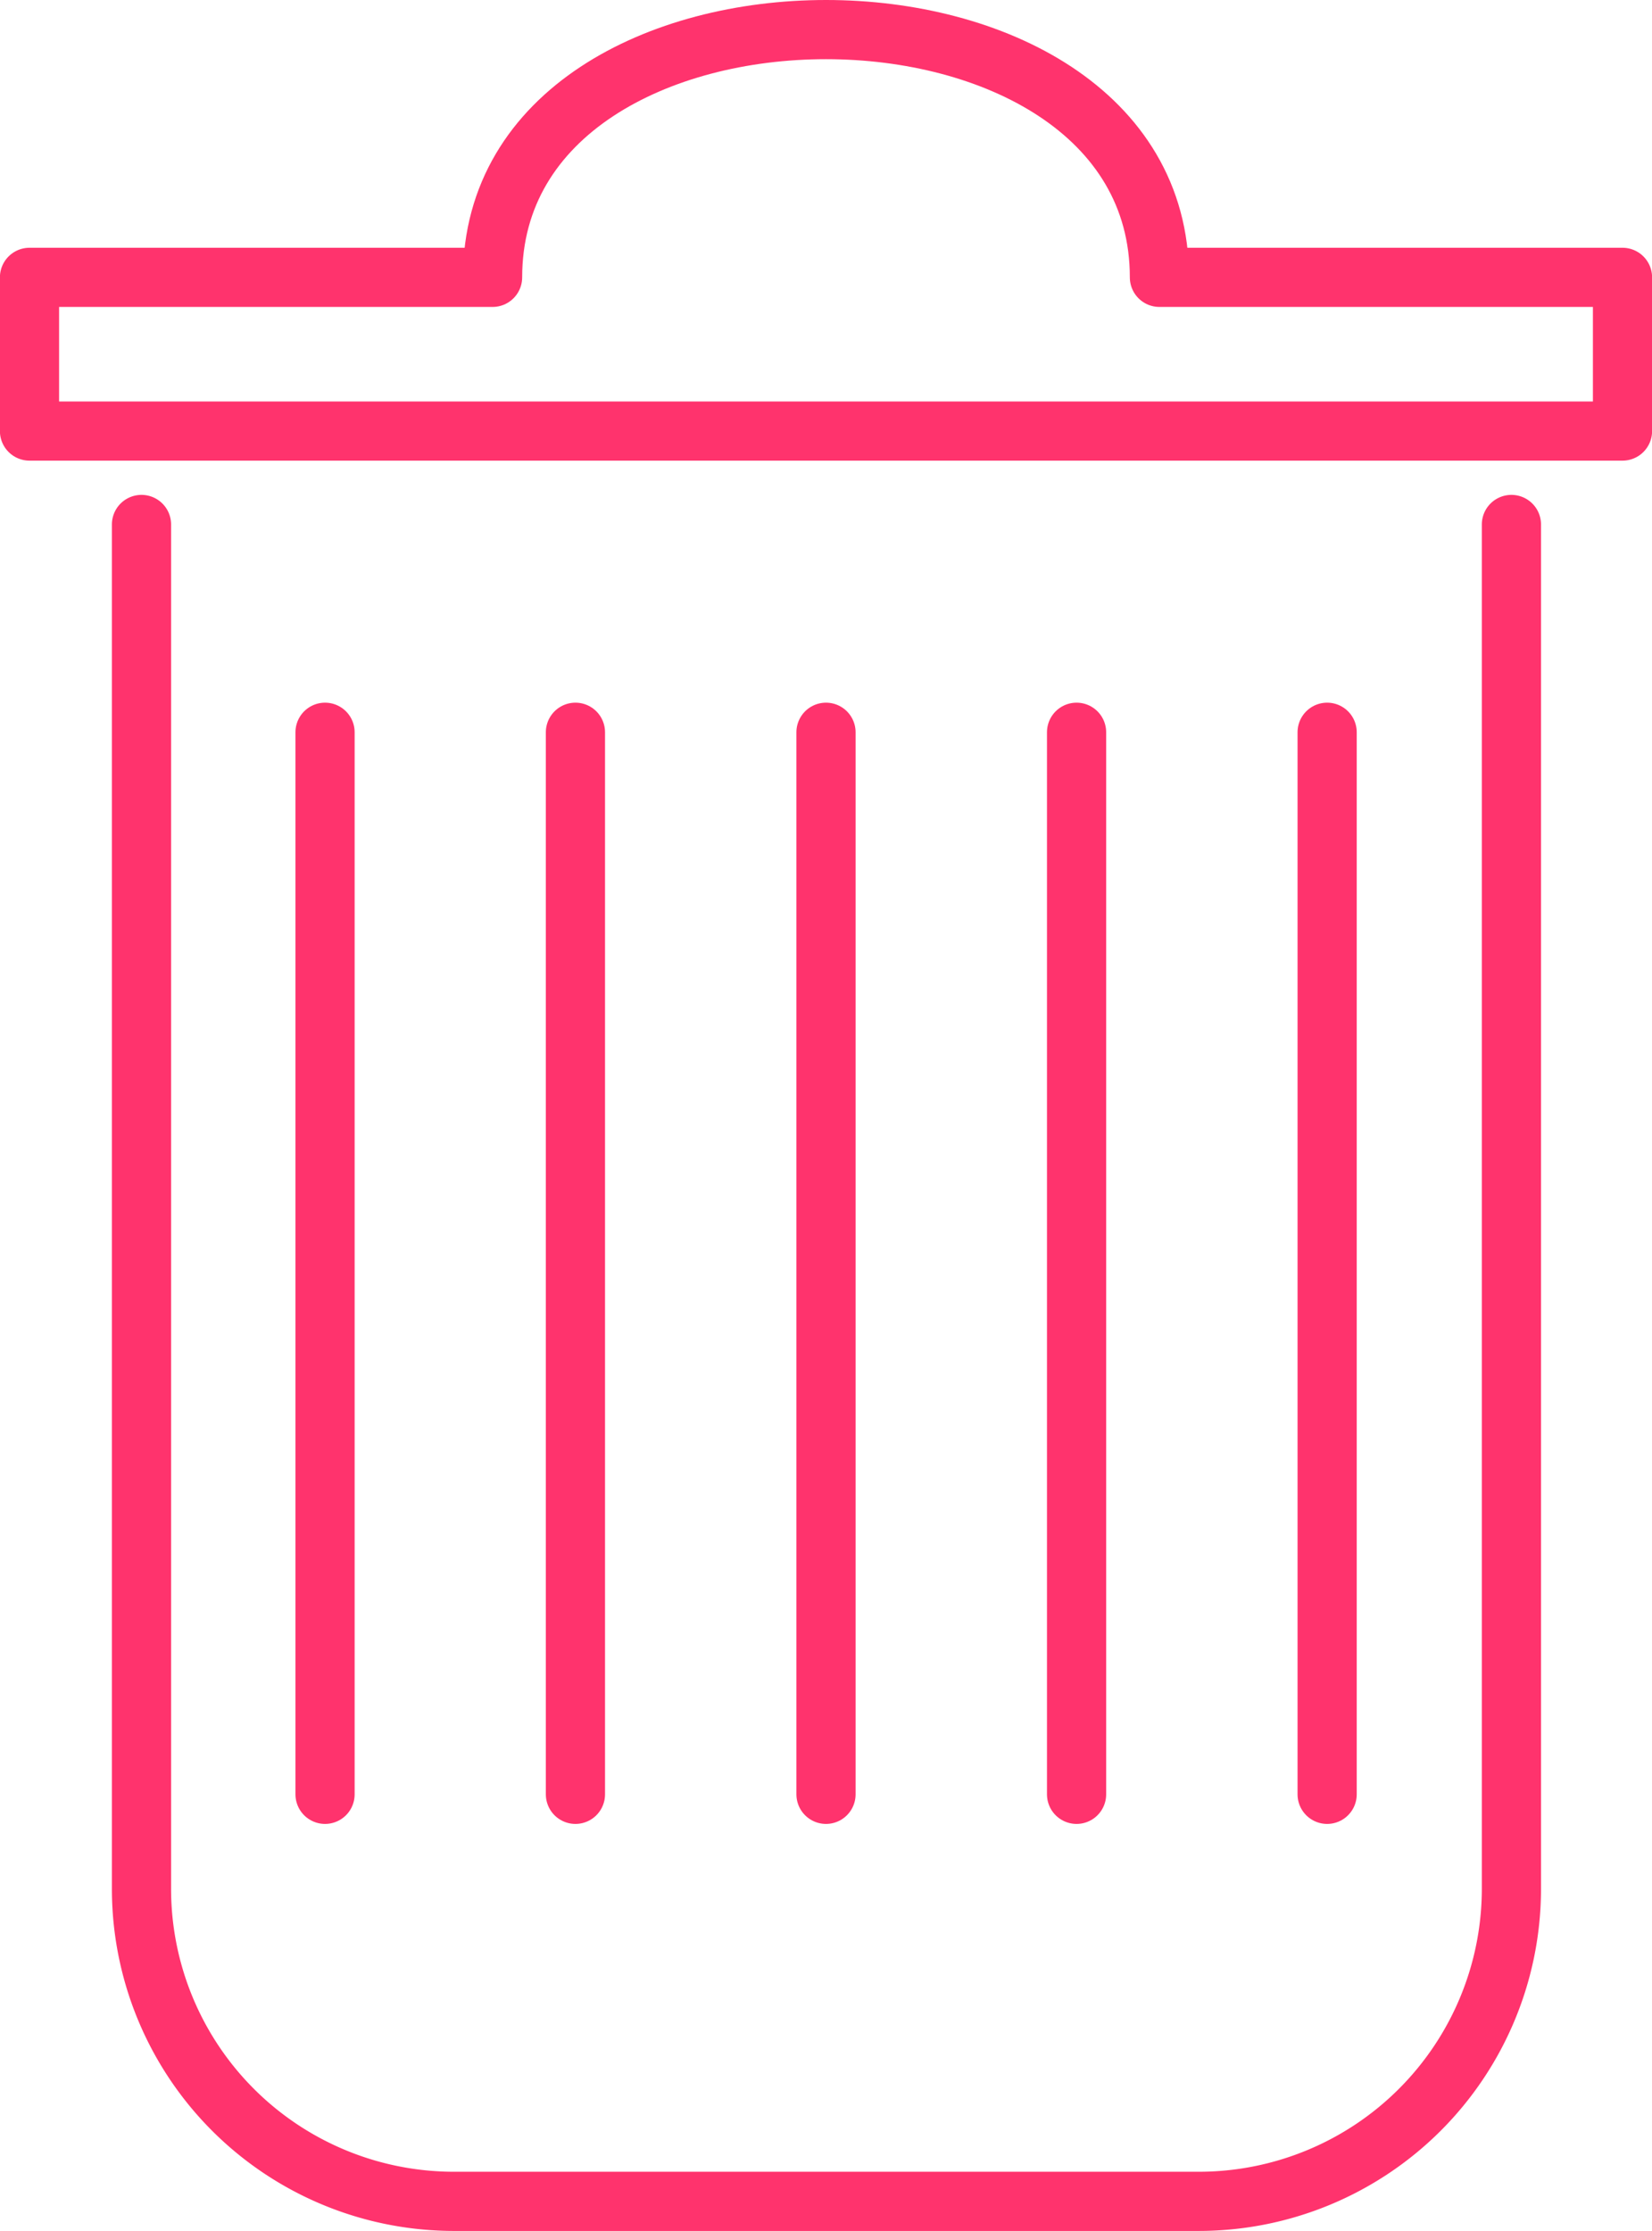 <svg xmlns="http://www.w3.org/2000/svg" viewBox="0 0 90.72 122.5"><defs><style>.cls-1{fill:none;stroke:#ff336d;stroke-linecap:round;stroke-linejoin:round;stroke-width:3.25px;}</style></defs><title>delete</title><g id="Capa_2" data-name="Capa 2"><g id="Layer_1" data-name="Layer 1"><path class="cls-1" d="M83,28.8v74.91a17.17,17.17,0,0,1-17.17,17.17H24.93A17.16,17.16,0,0,1,7.77,103.71V28.8"/><line class="cls-1" x1="17.85" y1="40.21" x2="17.85" y2="98.53"/><line class="cls-1" x1="31.6" y1="40.21" x2="31.6" y2="98.53"/><line class="cls-1" x1="45.36" y1="40.21" x2="45.36" y2="98.53"/><line class="cls-1" x1="59.12" y1="40.21" x2="59.12" y2="98.53"/><line class="cls-1" x1="72.88" y1="40.21" x2="72.88" y2="98.53"/><path class="cls-1" d="M89.1,15.23H63.67c0-18.14-36.62-18.14-36.62,0H1.62v8.44H89.1Z"/></g></g></svg>